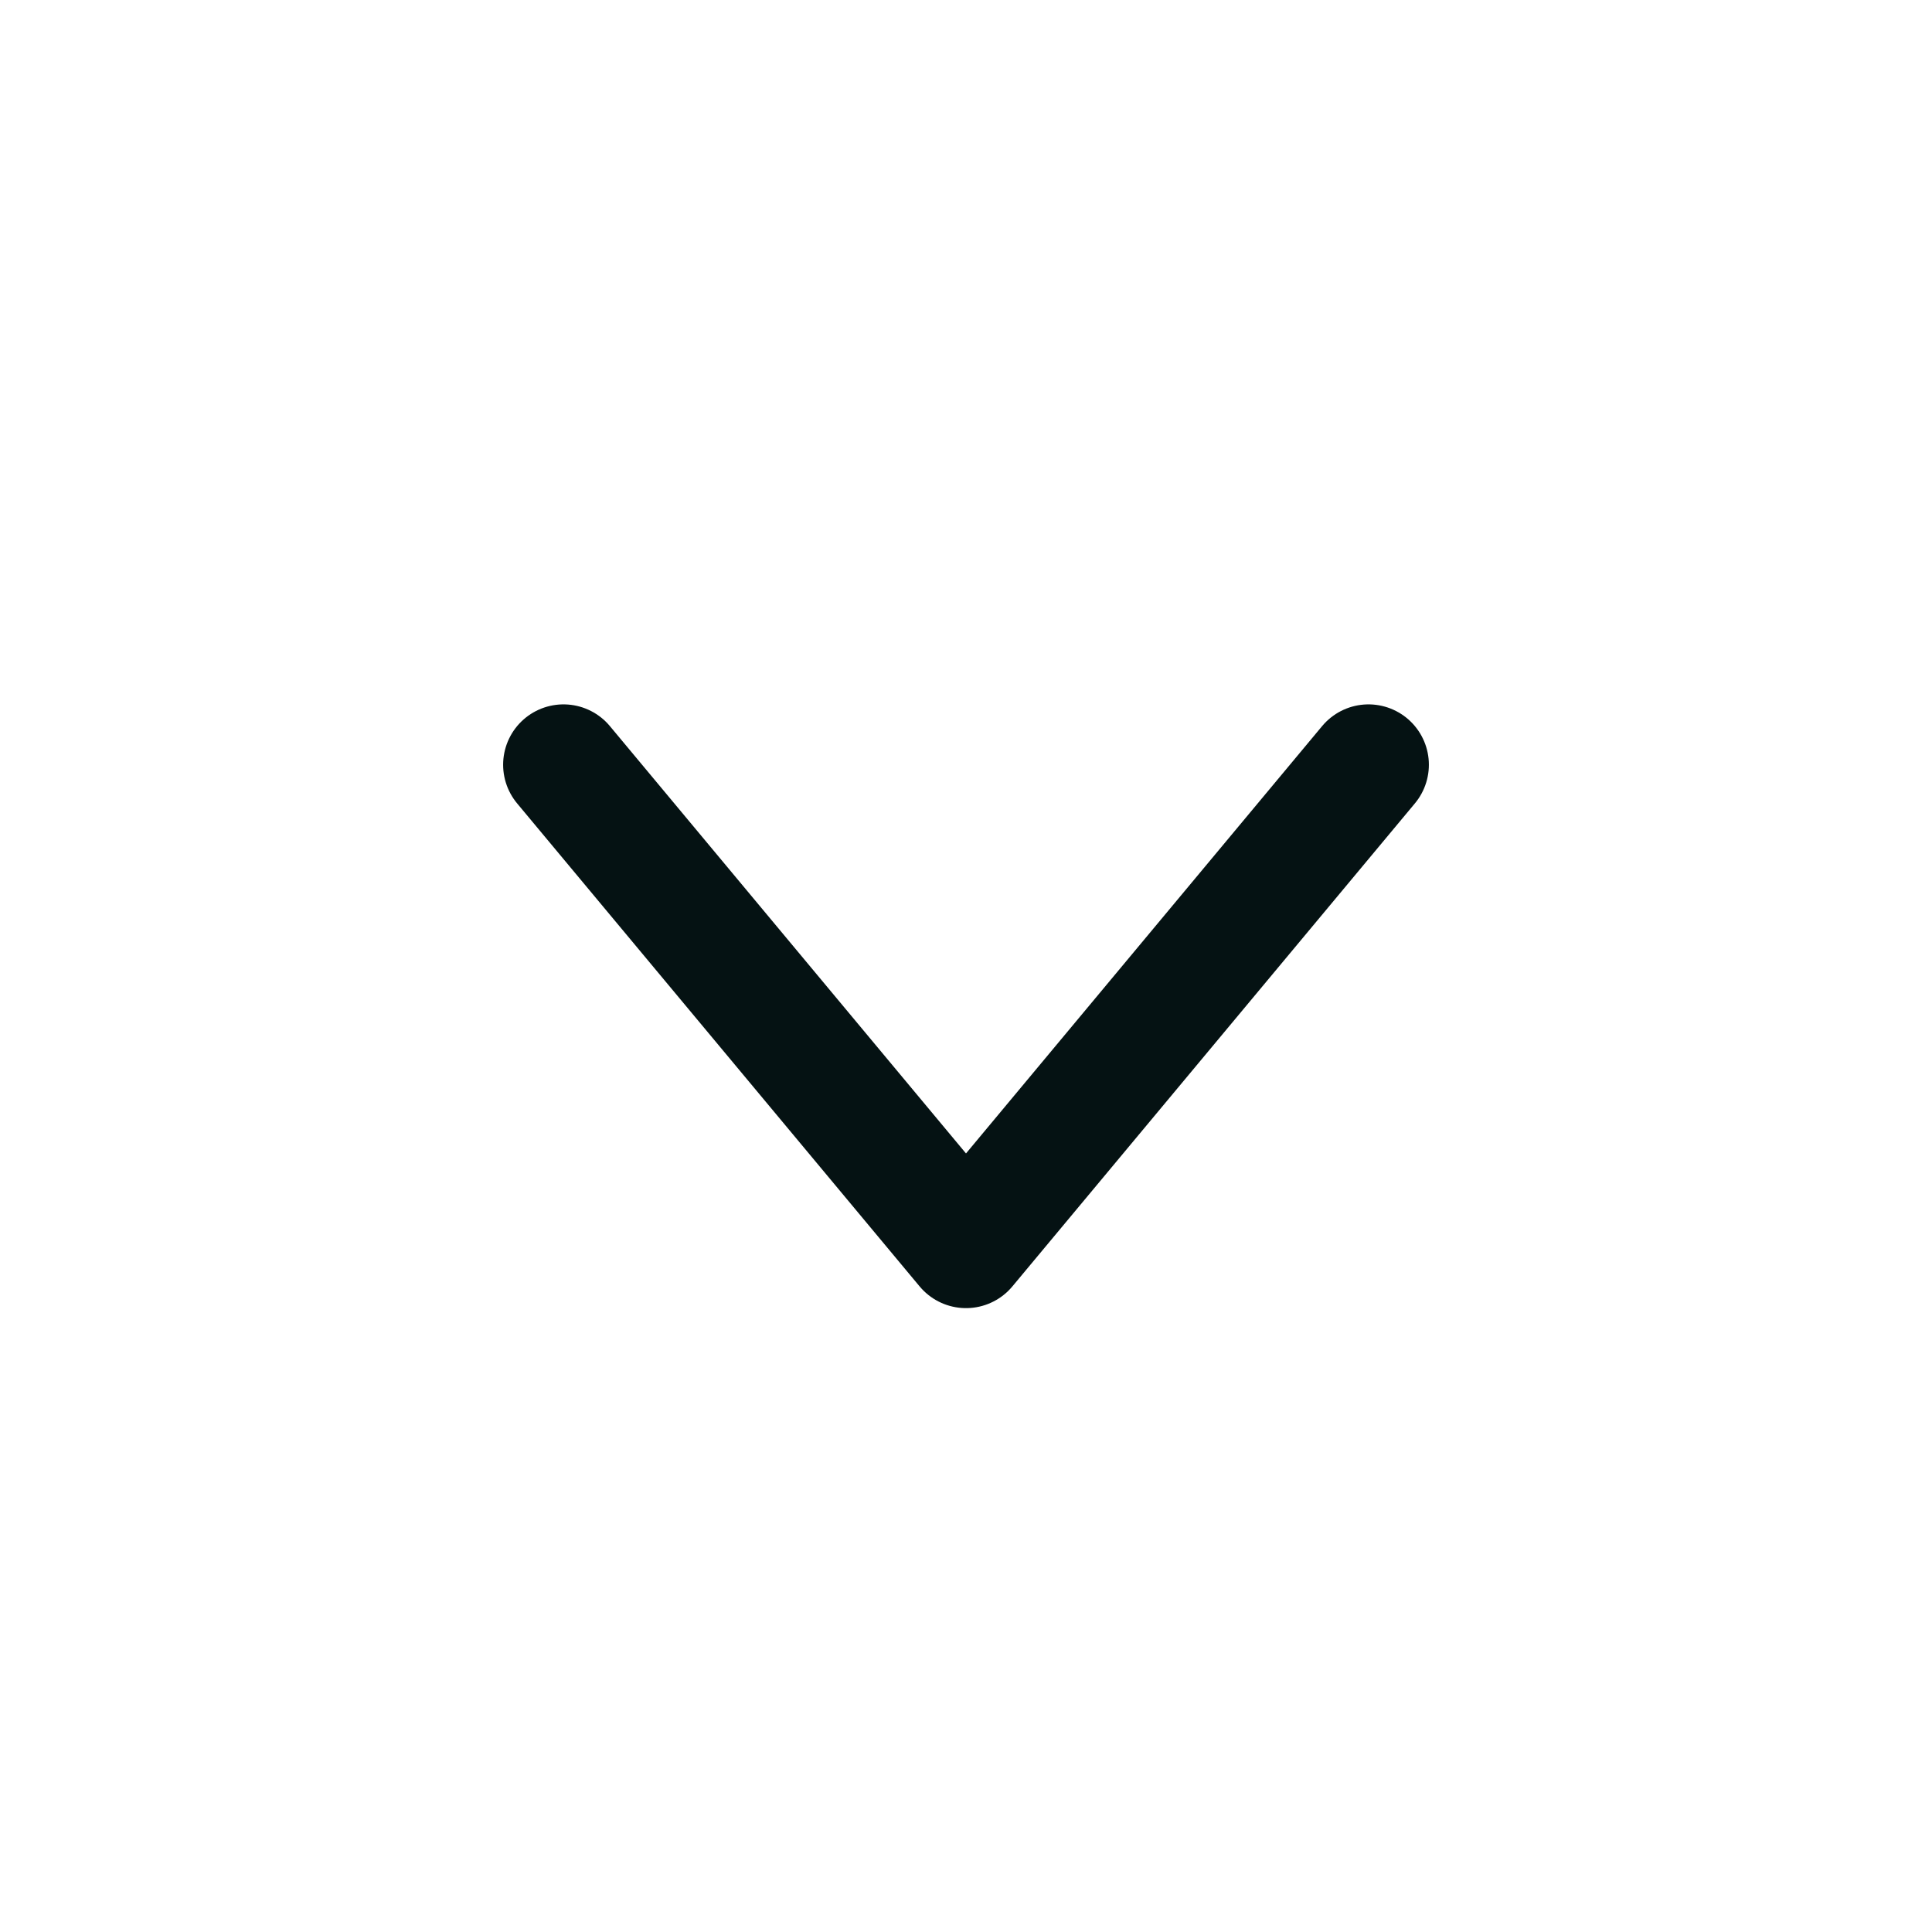 <svg width="24" height="24" viewBox="0 0 24 24" fill="none" xmlns="http://www.w3.org/2000/svg">
<path d="M17 9.5L12 15.5L7 9.5" stroke="#051213" stroke-width="1.5" stroke-linecap="round" stroke-linejoin="round"/>
</svg>
